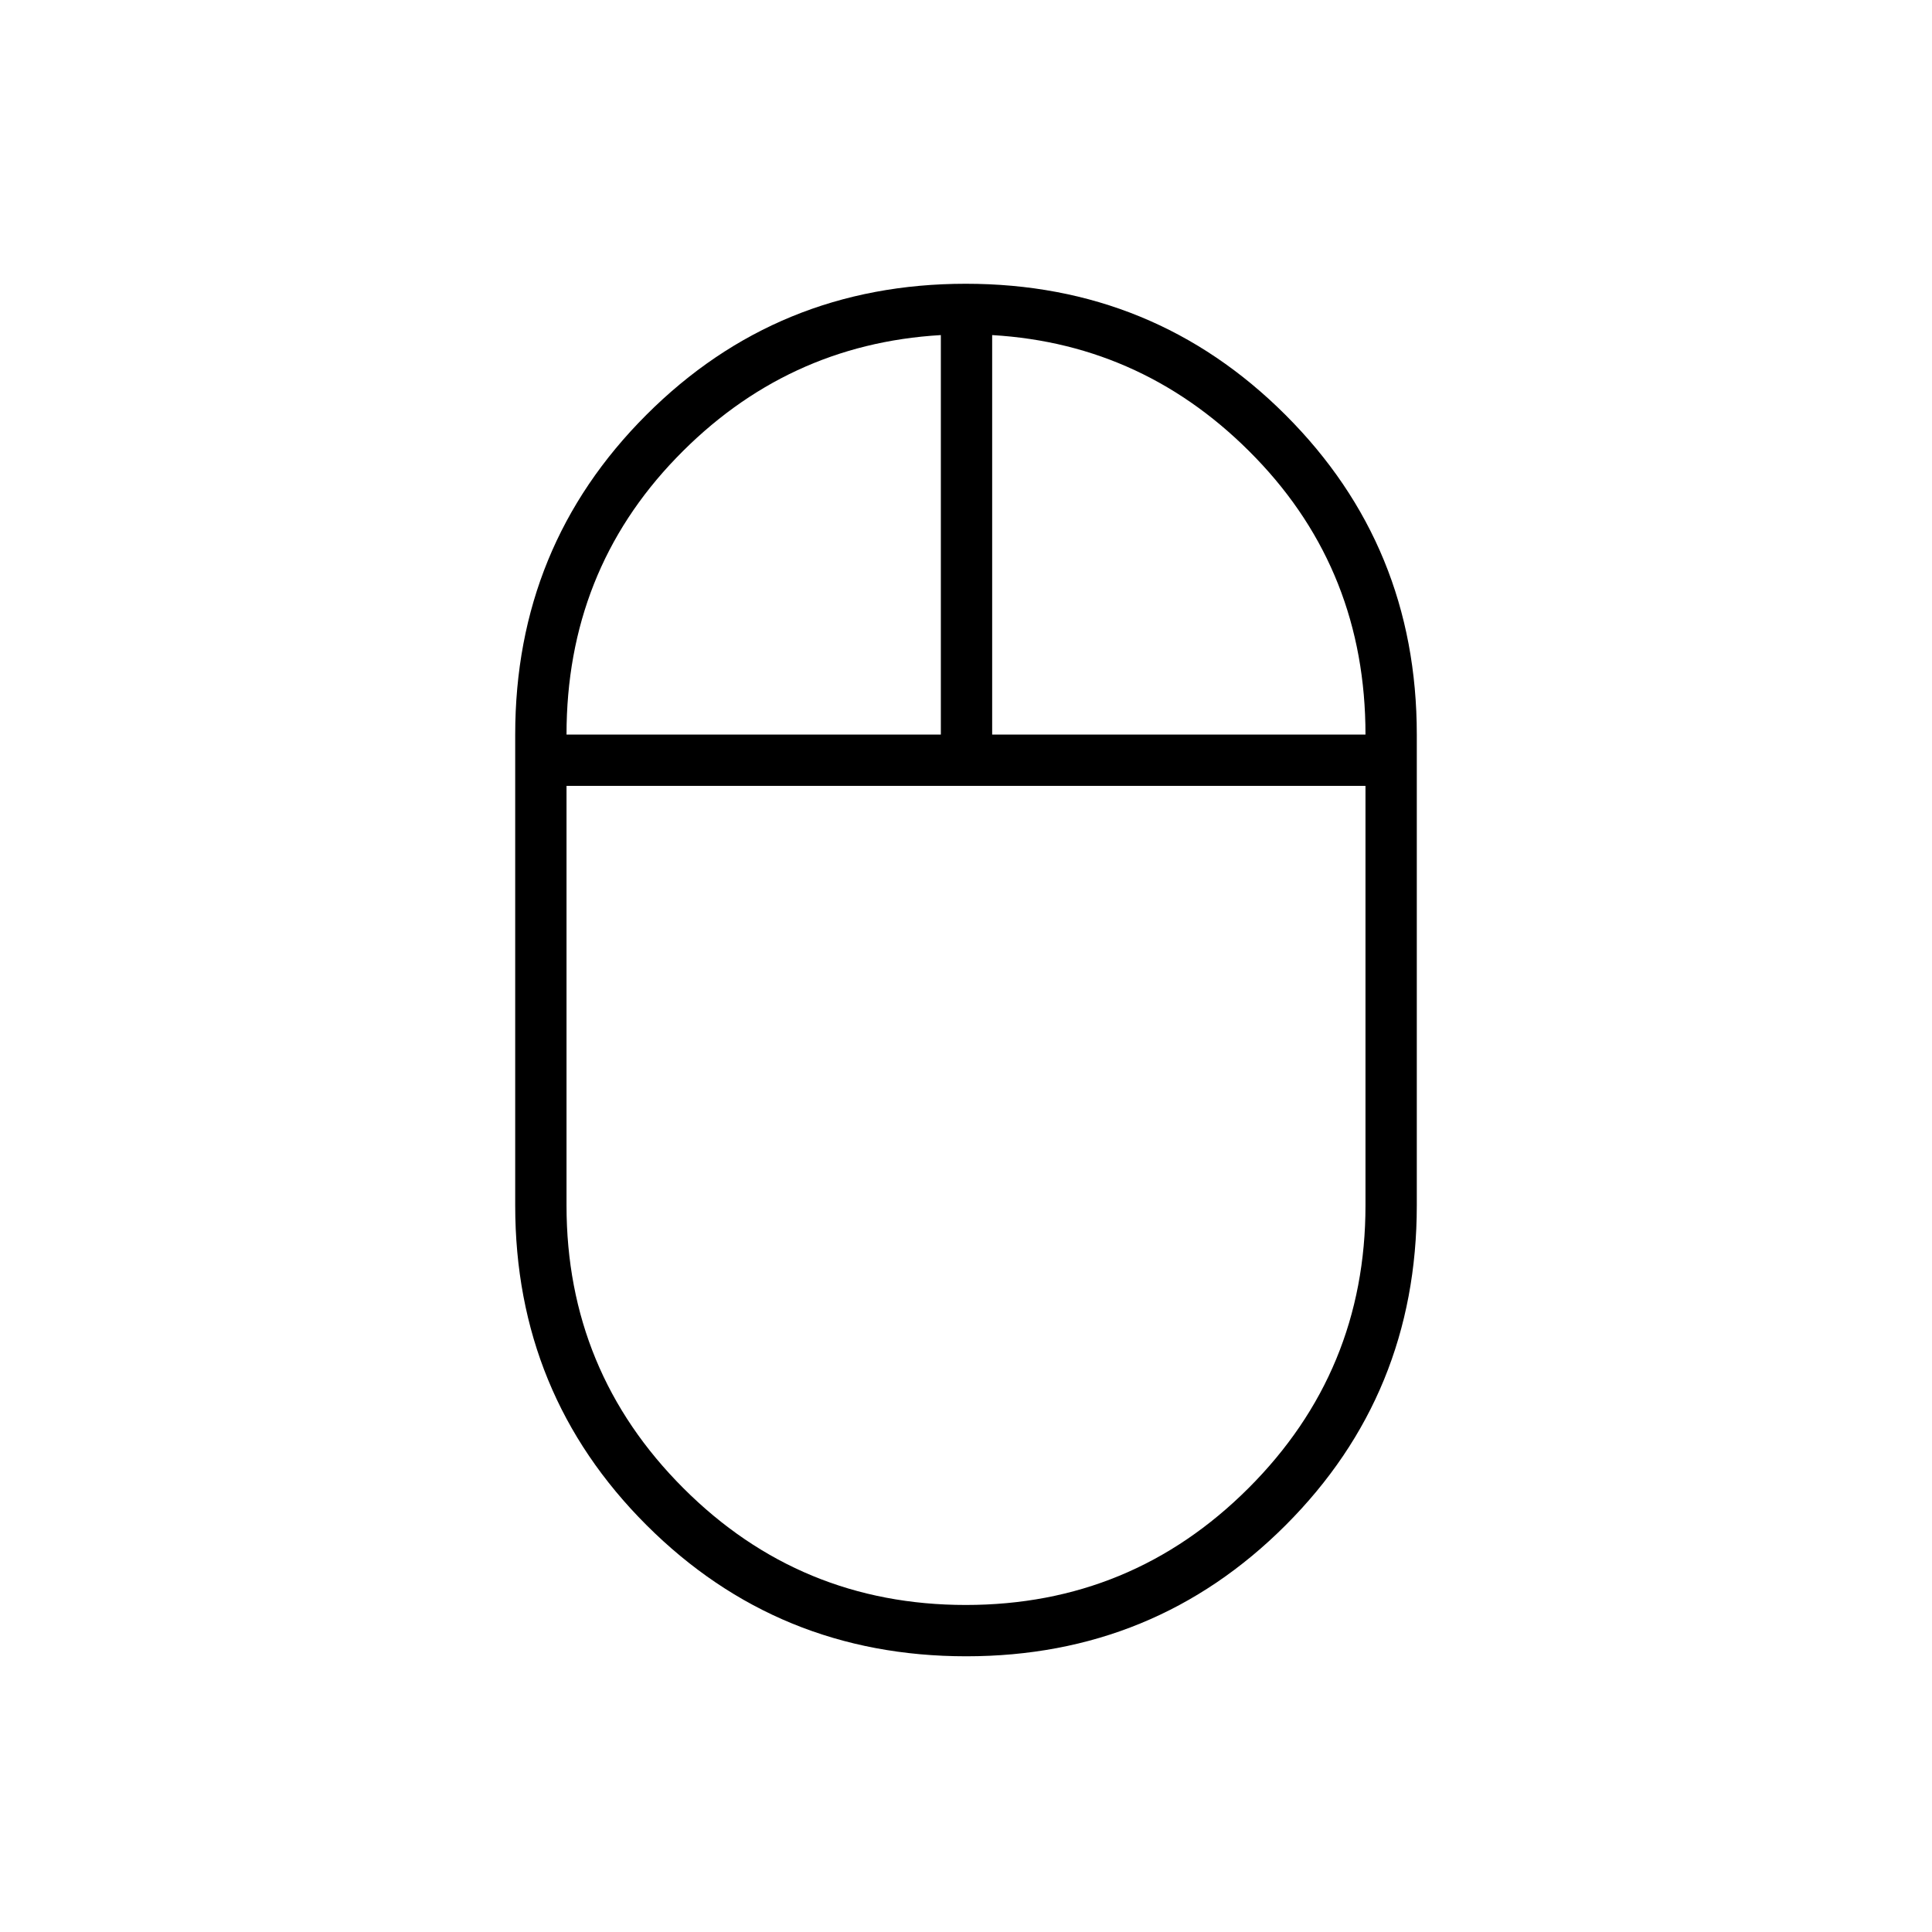 <svg xmlns="http://www.w3.org/2000/svg" height="24" viewBox="0 -960 960 960" width="24"><path d="M480.11-137q-93.61 0-158.86-65.17Q256-267.34 256-361v-234q0-93.66 65.14-158.83Q386.28-819 479.89-819t158.86 65.17Q704-688.66 704-595v234q0 93.66-65.14 158.83Q573.72-137 480.11-137ZM493-595h185.5q0-80.9-54.5-137.45Q569.5-789 493-793.5V-595Zm-211.5 0h186v-198.5q-77 4.5-131.5 61.05T281.5-595Zm198.41 432.5q82.35 0 140.47-58.06Q678.5-278.62 678.5-361v-208.5h-397V-361q0 82.38 58.04 140.44 58.03 58.06 140.37 58.06Zm.09-407Zm13-25.5Zm-25.5 0Zm12.5 25.5Z"/></svg>
